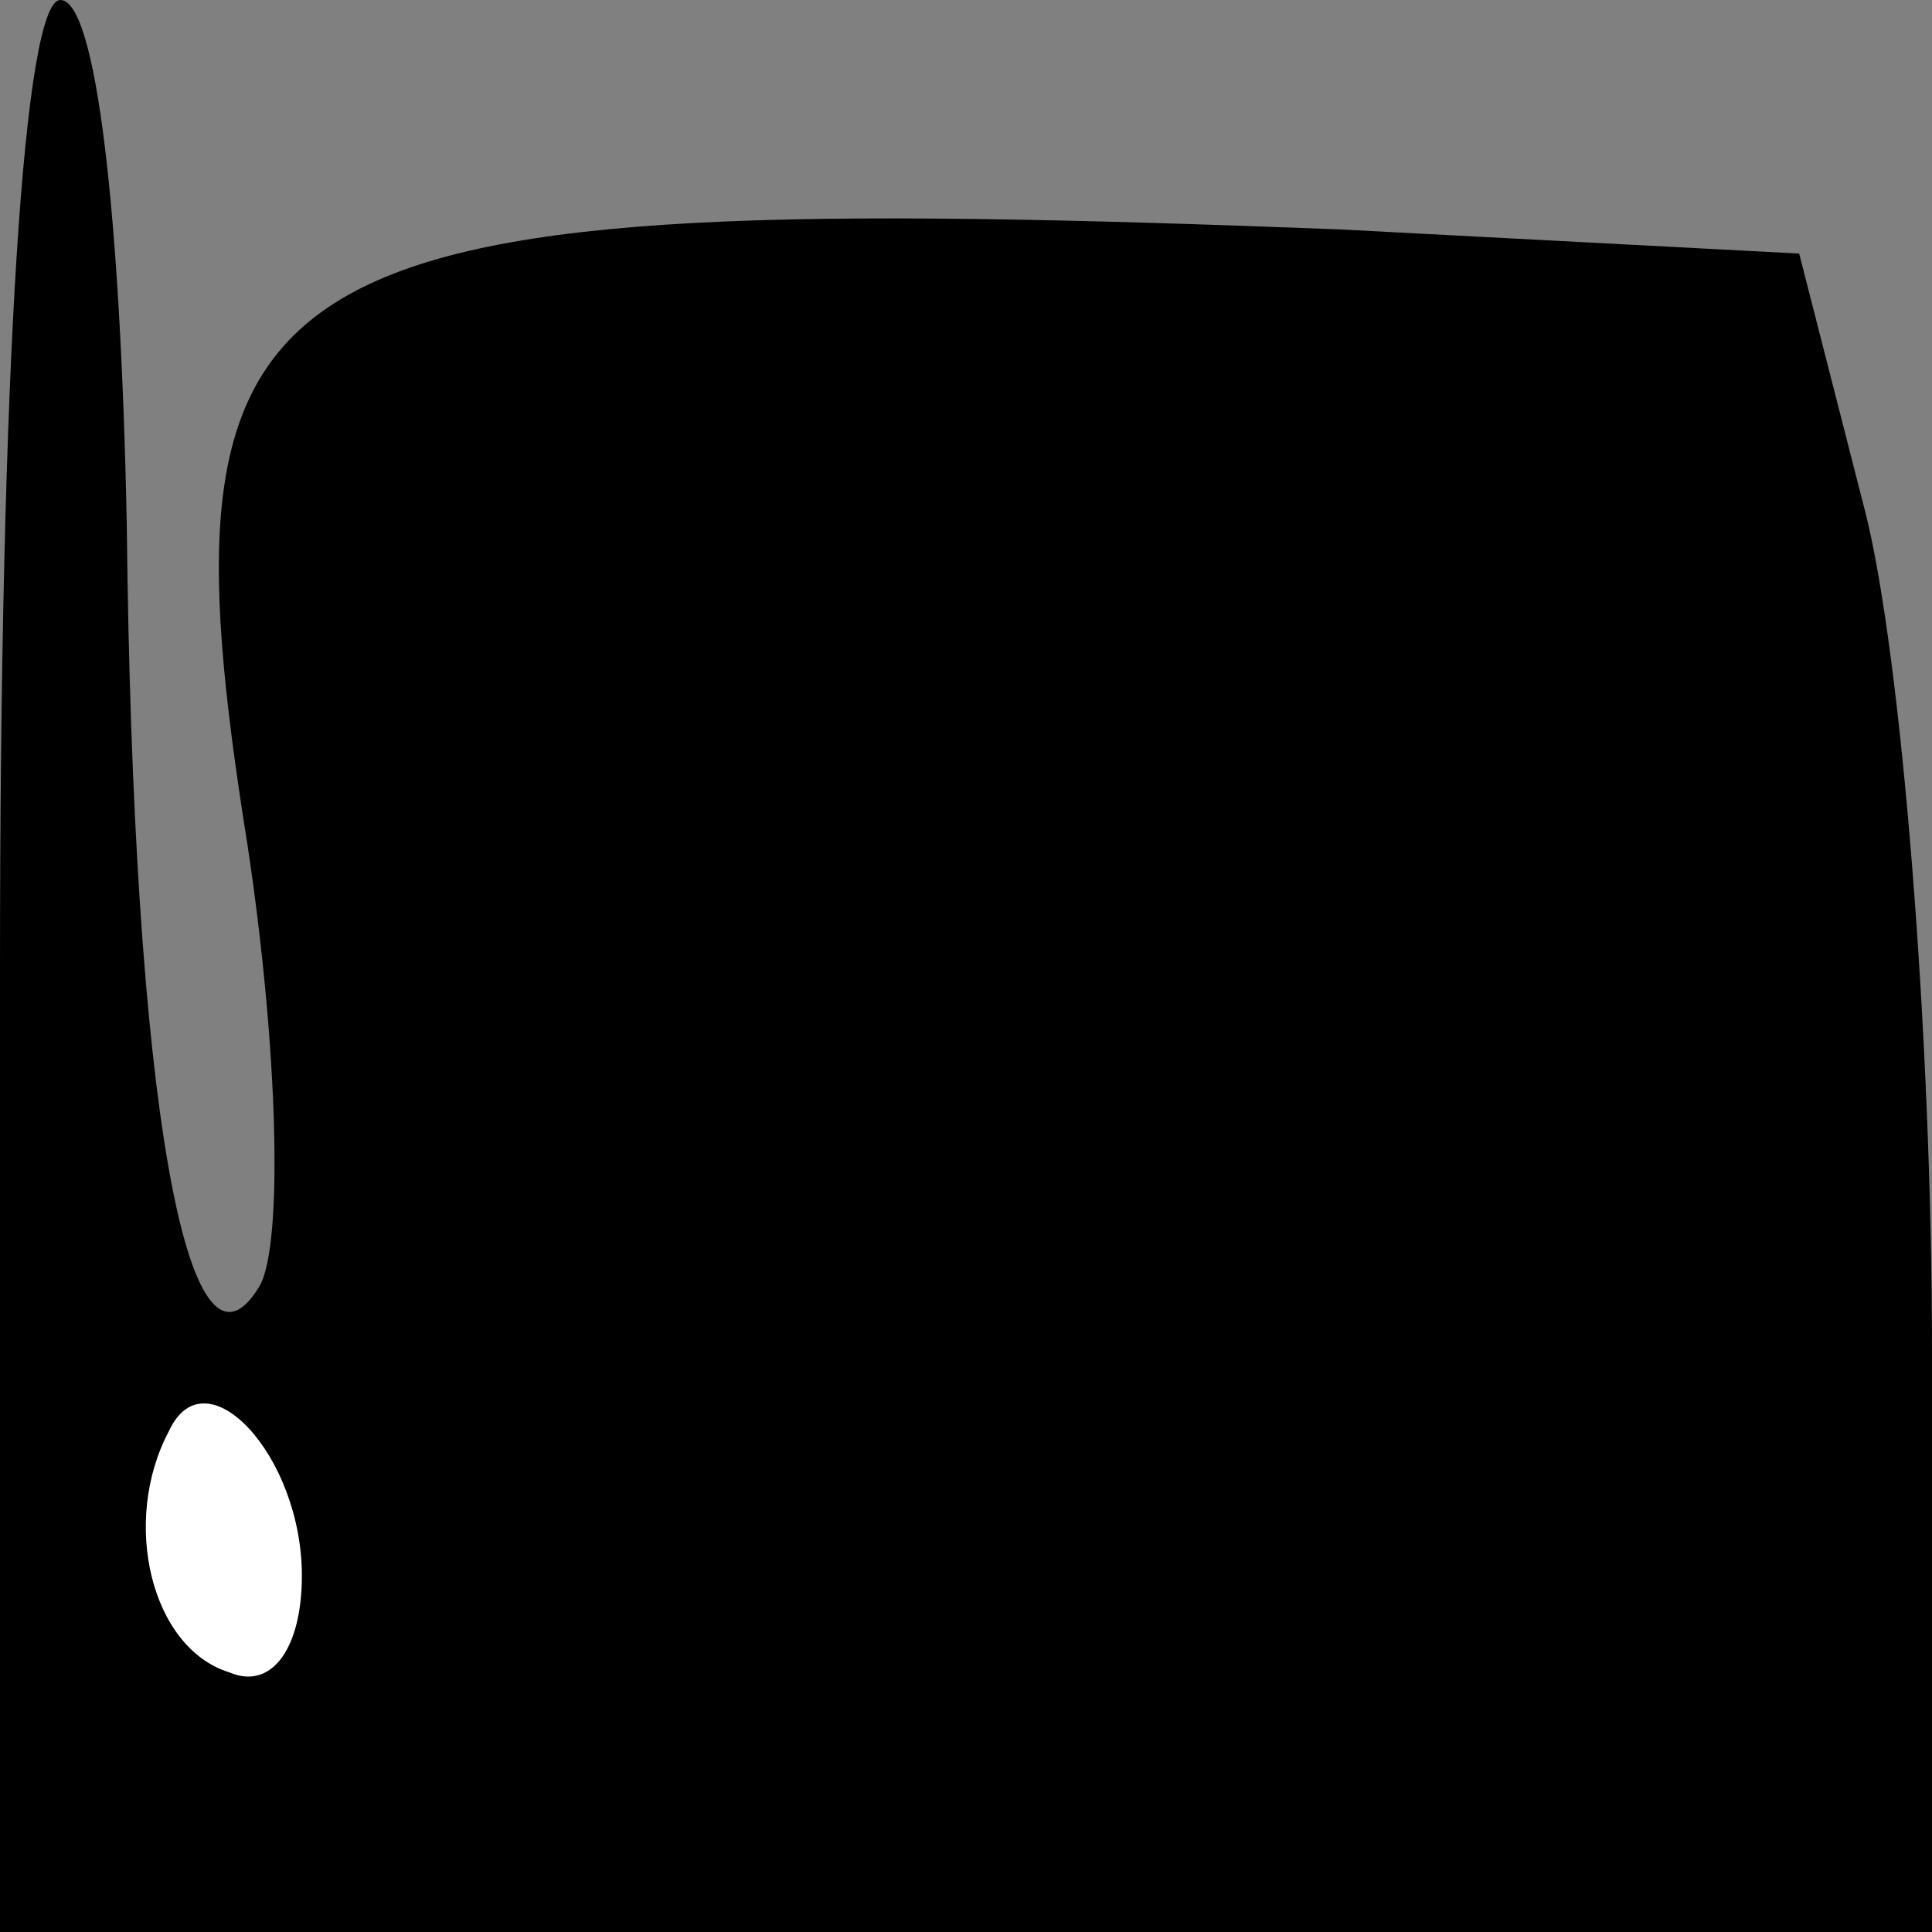 <?xml version="1.0" standalone="no"?>
<!DOCTYPE svg PUBLIC "-//W3C//DTD SVG 20010904//EN"
 "http://www.w3.org/TR/2001/REC-SVG-20010904/DTD/svg10.dtd">
<svg version="1.0" xmlns="http://www.w3.org/2000/svg"
 width="32pt" height="32pt" viewBox="0 0 32 32"
 preserveAspectRatio="xMidYMid meet">
<rect x="0" y="0" width="32" height="32" fill="#808080" stroke="none"/>
<g transform="translate(0,32) scale(0.1,-0.1)"
fill="#000000" stroke="none">
<path fill="#000000" stroke="none" d="M0 160 l0 -160 160 0 160 0 0 96 c0 52
-5 115 -11 139 l-11 43 -76 4 c-181 7 -197 -2 -181 -102 5 -33 6 -66 2 -73
-12 -20 -21 31 -22 126 -1 51 -5 87 -11 87 -6 0 -10 -60 -10 -160z"/>
<path fill="#ffffff" stroke="none" d="M50 59 c0 -12 -5 -19 -12 -16 -13 4
-18 25 -10 40 6 13 22 -4 22 -24z"/>
</g>
</svg>
